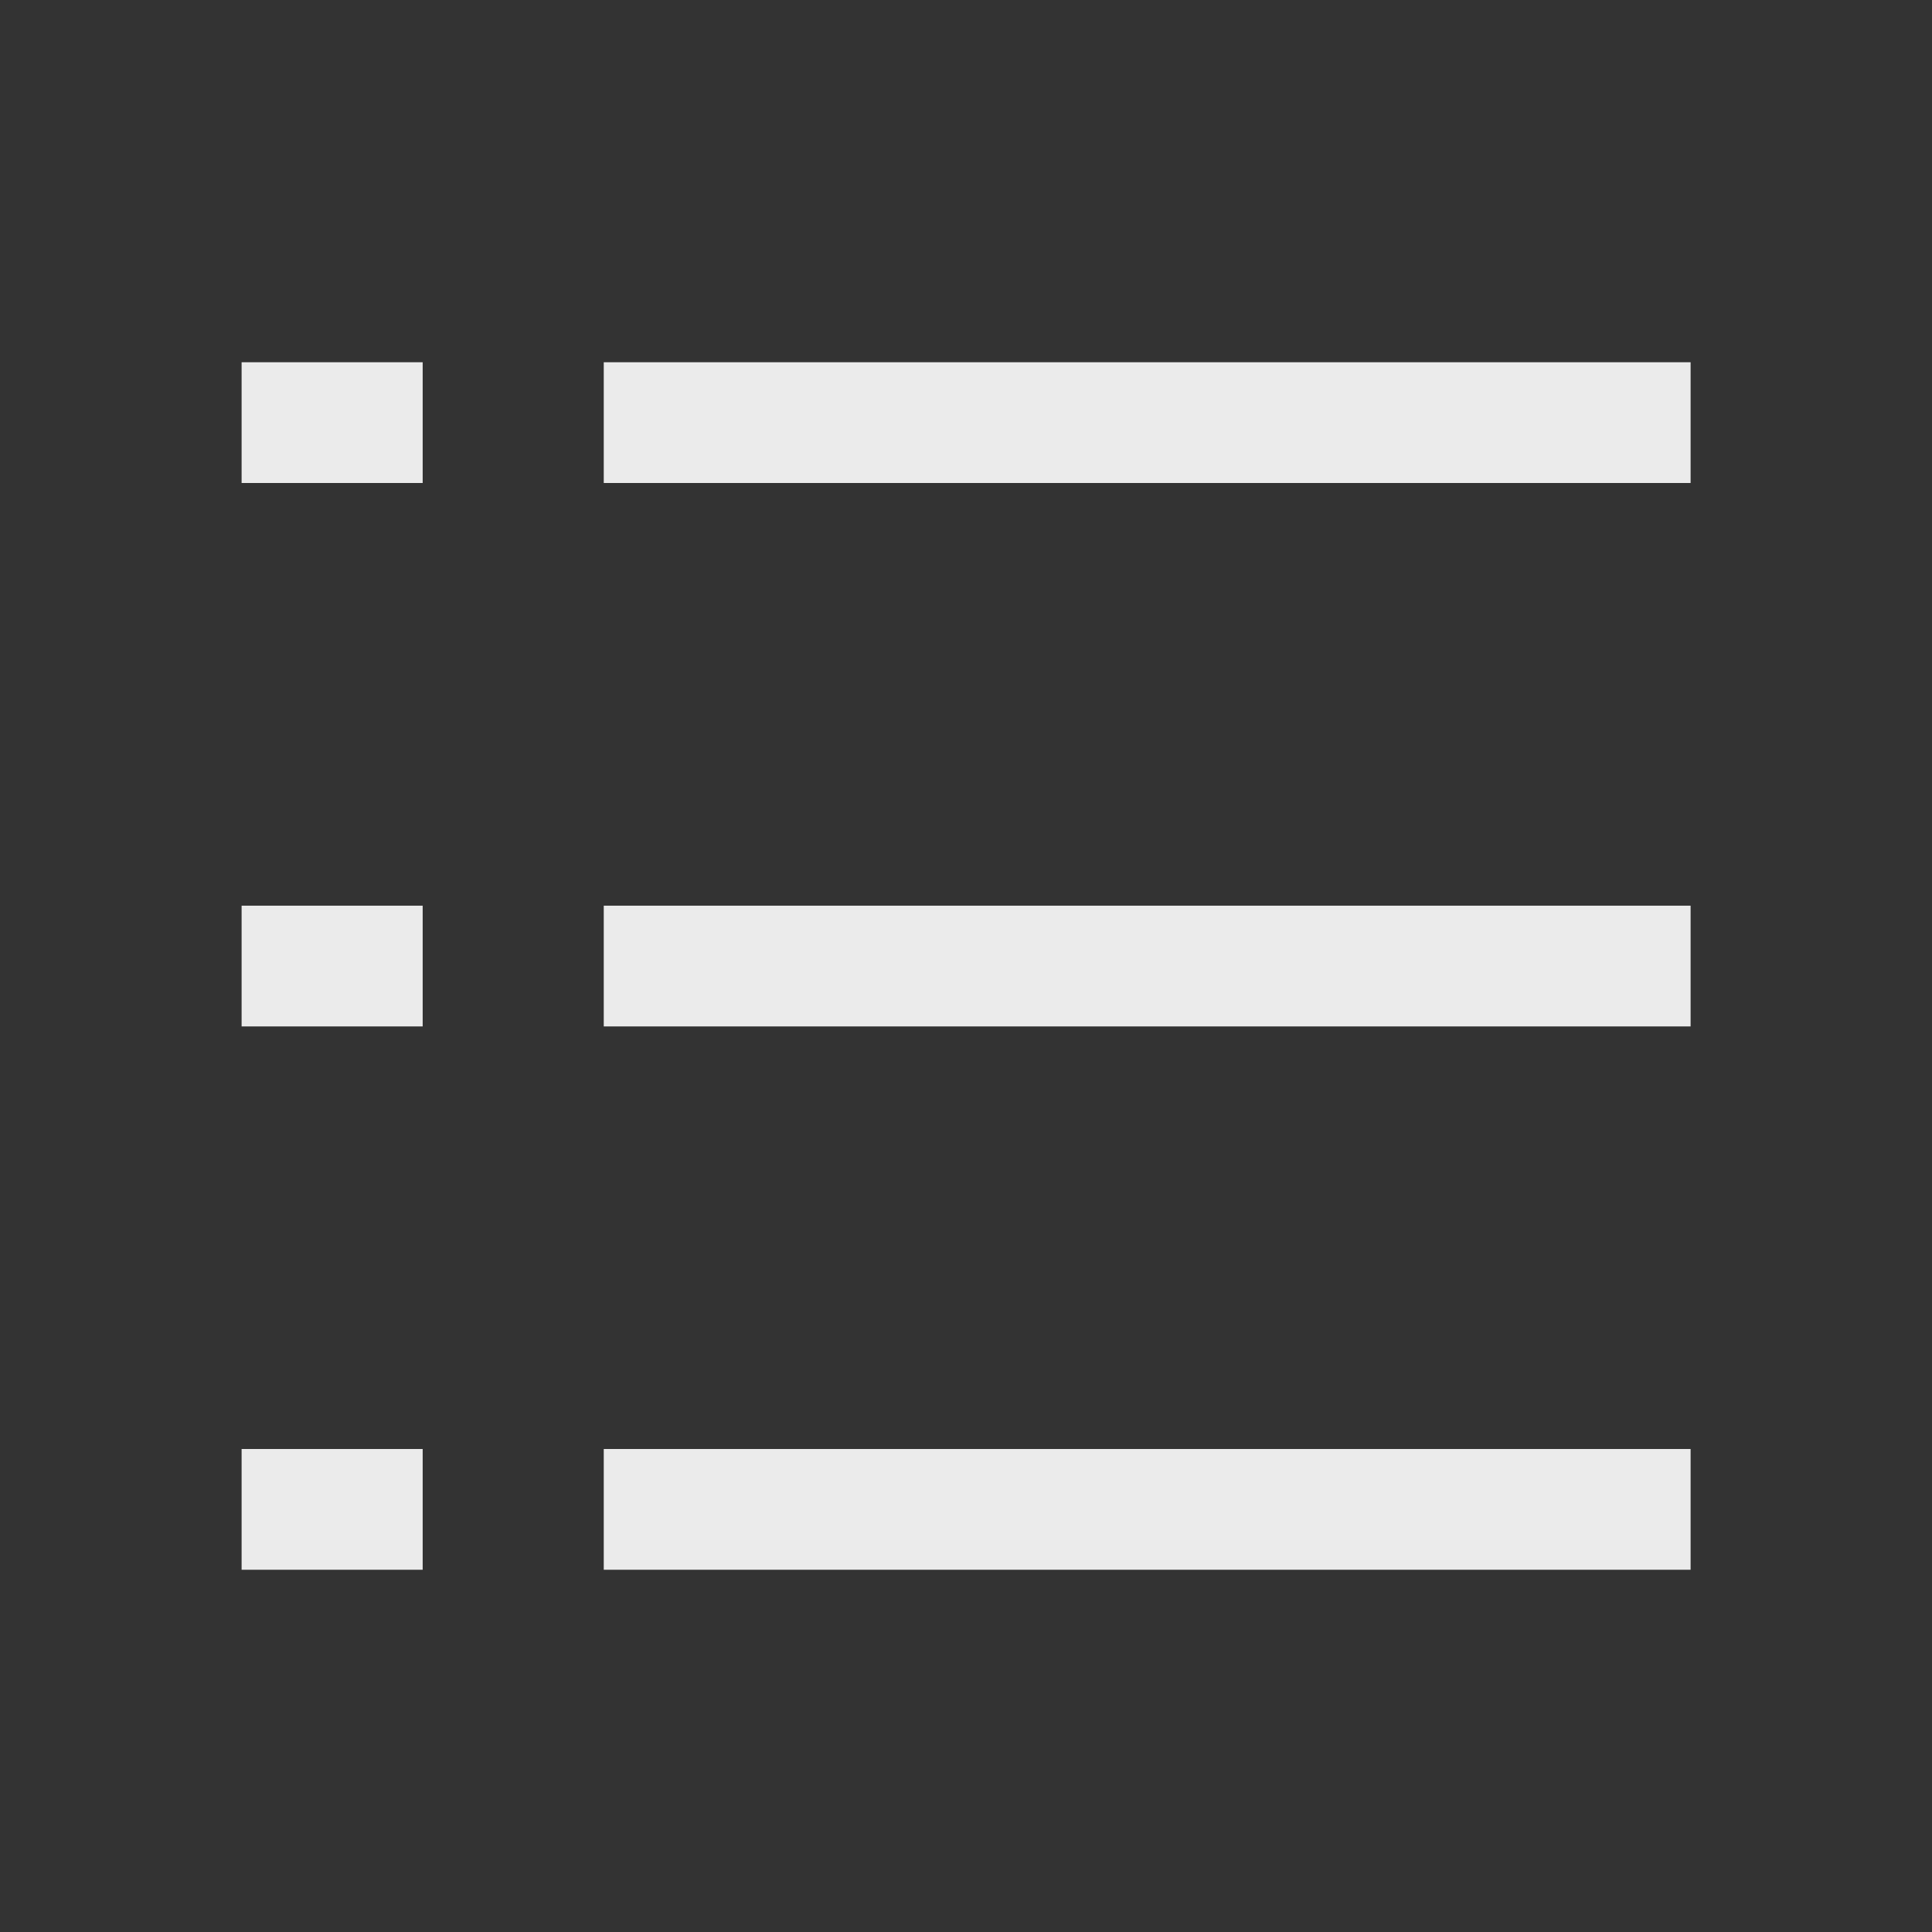 <svg id="bulletpoint" xmlns="http://www.w3.org/2000/svg" width="18" height="18" viewBox="0 0 18 18">
  <rect x="0" y="0" width="18" height="18" fill="#333333" stroke="none"/>
  <rect id="bulletpoint_Background_" data-name="bulletpoint (Background)" width="18" height="18" fill="none"/>
  <path id="bulletpoint-2" data-name="bulletpoint" d="M13.5,11.25H3.374V10.125H13.5v1.124Zm-11.813,0H0V10.125H1.687v1.124ZM13.5,6.188H3.374V5.063H13.5V6.186Zm-11.813,0H0V5.063H1.687V6.186ZM13.5,1.125H3.374V0H13.5V1.124Zm-11.813,0H0V0H1.687V1.124Z" transform="translate(2.251 3.375)" fill="rgba(255,255,255,0.9)"/>
</svg>
